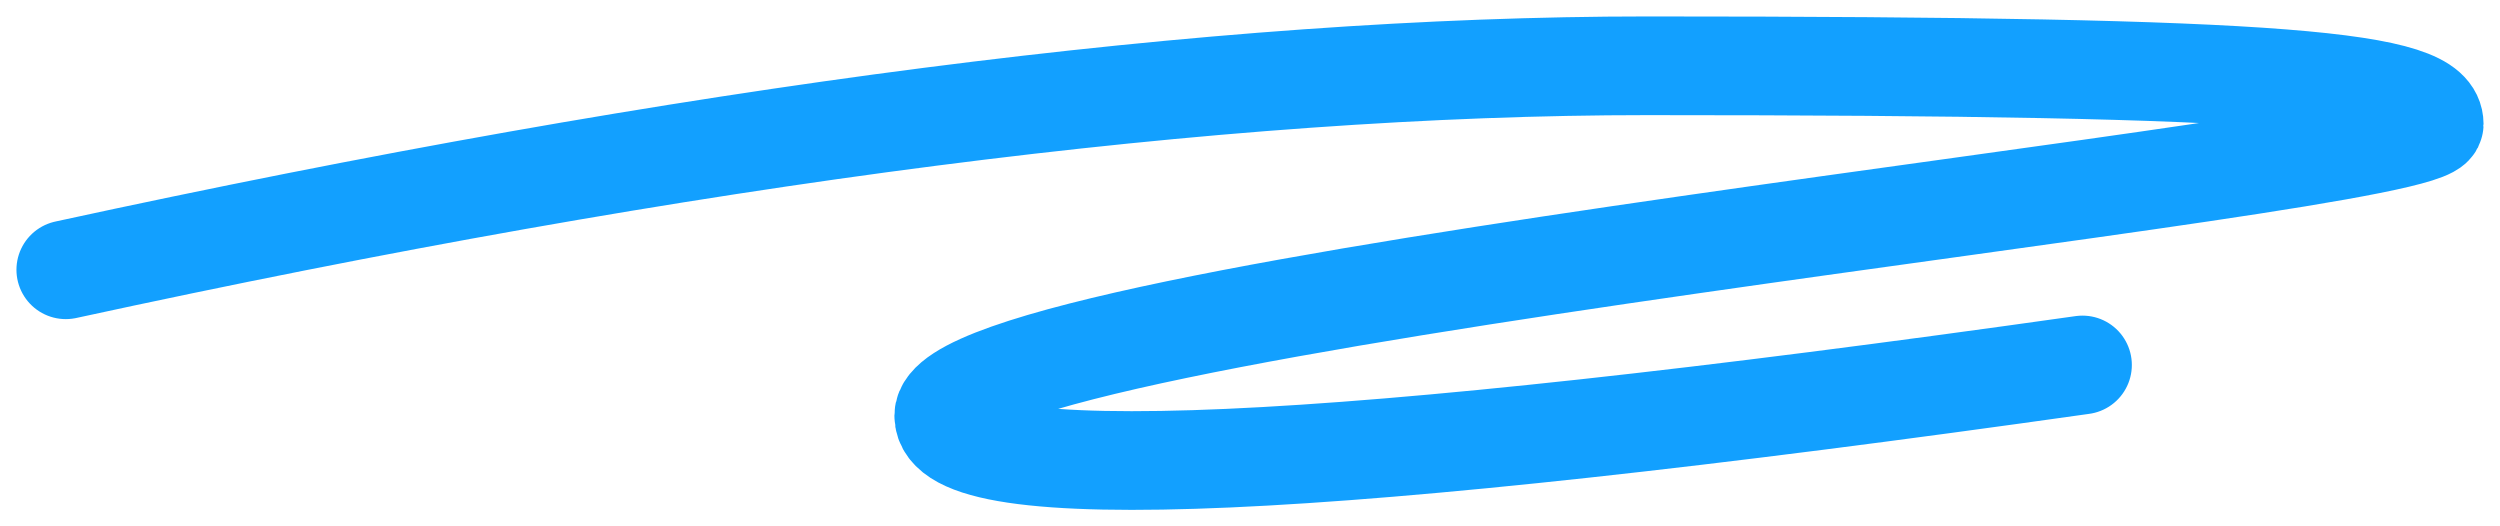 <?xml version="1.0" encoding="UTF-8"?>
<svg width="76px" height="16px" viewBox="0 0 76 16" version="1.1" xmlns="http://www.w3.org/2000/svg" xmlns:xlink="http://www.w3.org/1999/xlink">
    <!-- Generator: Sketch 61 (89581) - https://sketch.com -->
    <title>路径 21@3x</title>
    <desc>Created with Sketch.</desc>
    <g id="页面-1" stroke="none" stroke-width="1" fill="none" fill-rule="evenodd" stroke-linecap="round">
        <g id="订单" transform="translate(-48, -206)" stroke="#12A0FF" stroke-width="3">
            <path d="M50,214.201 C69.002,210.067 85.029,208 98.081,208 C117.66,208 122,208.447 122,209.774 C122,211.101 76.69,215.277 76.69,218.634 C76.69,220.873 88.229,220.36 111.308,217.095" id="路径-21"></path>
        </g>
    </g>
</svg>